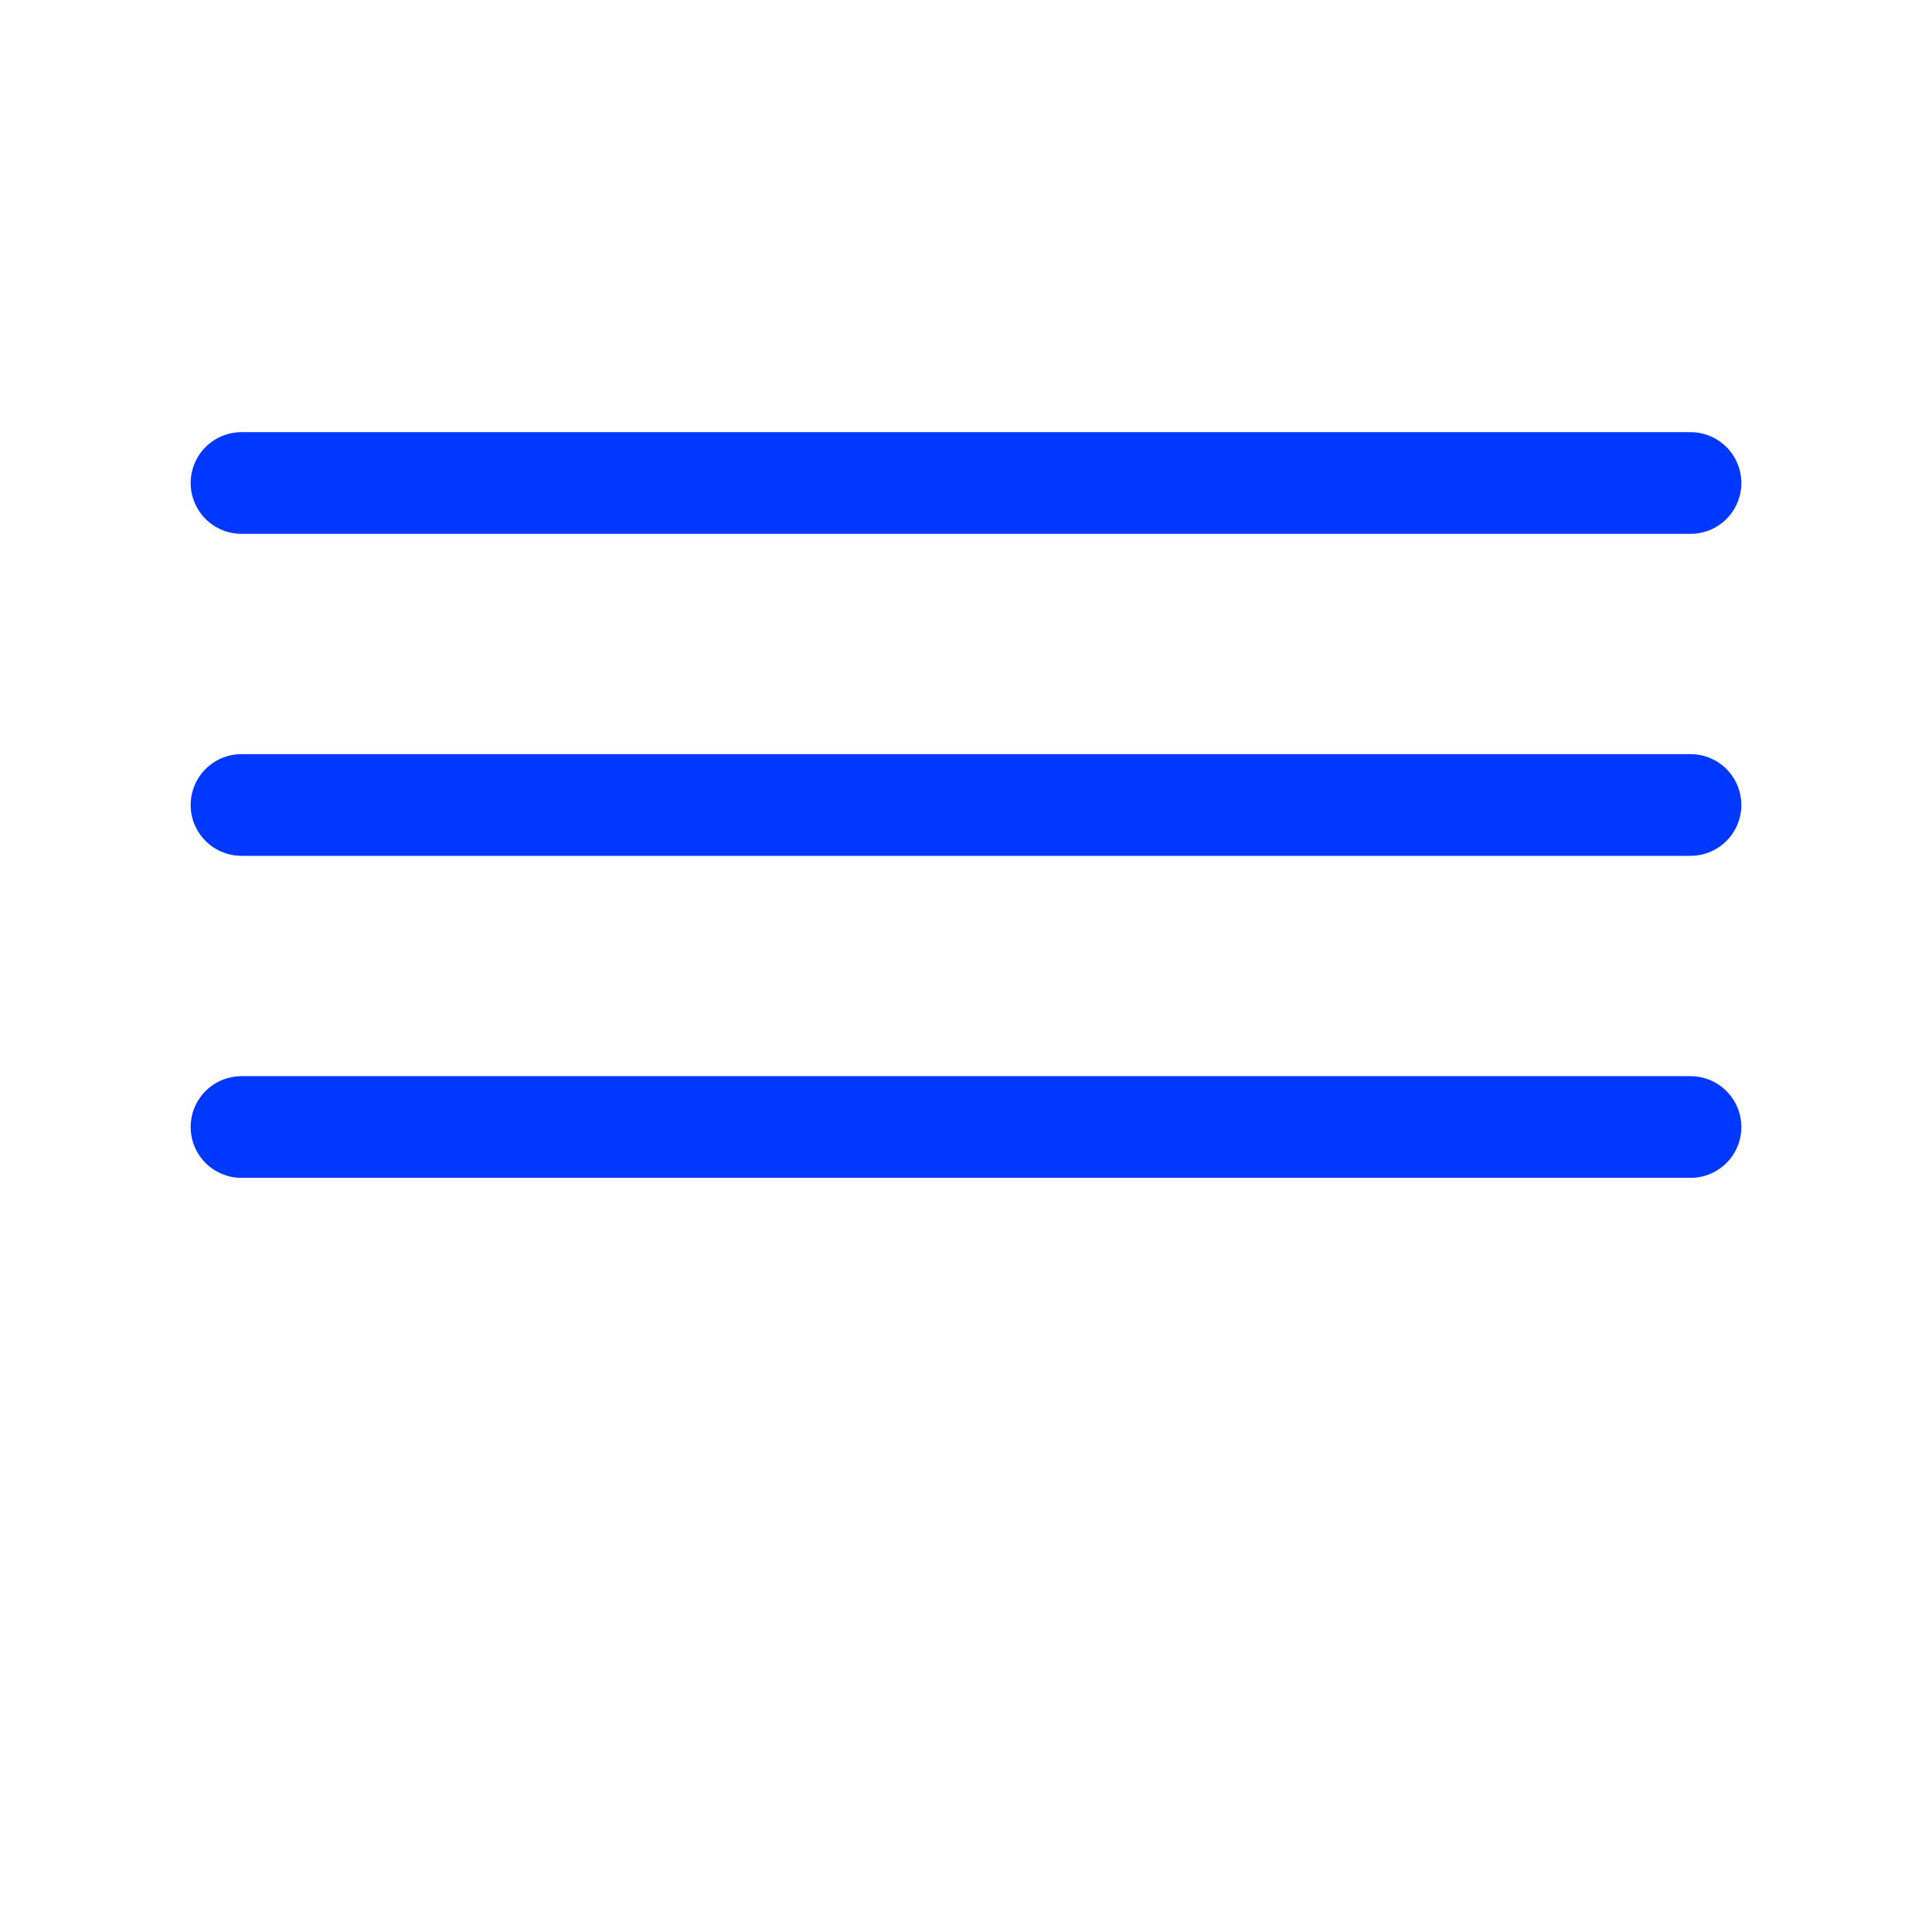 <svg width="38" height="38" viewBox="0 0 38 38" fill="none" xmlns="http://www.w3.org/2000/svg">
<path d="M33.25 15.833H4.75" stroke="#0038FF" stroke-width="2" stroke-linecap="round" stroke-linejoin="round"/>
<path d="M33.25 9.5H4.75" stroke="#0038FF" stroke-width="2" stroke-linecap="round" stroke-linejoin="round"/>
<path d="M33.25 22.167H4.75" stroke="#0038FF" stroke-width="2" stroke-linecap="round" stroke-linejoin="round"/>
</svg>
